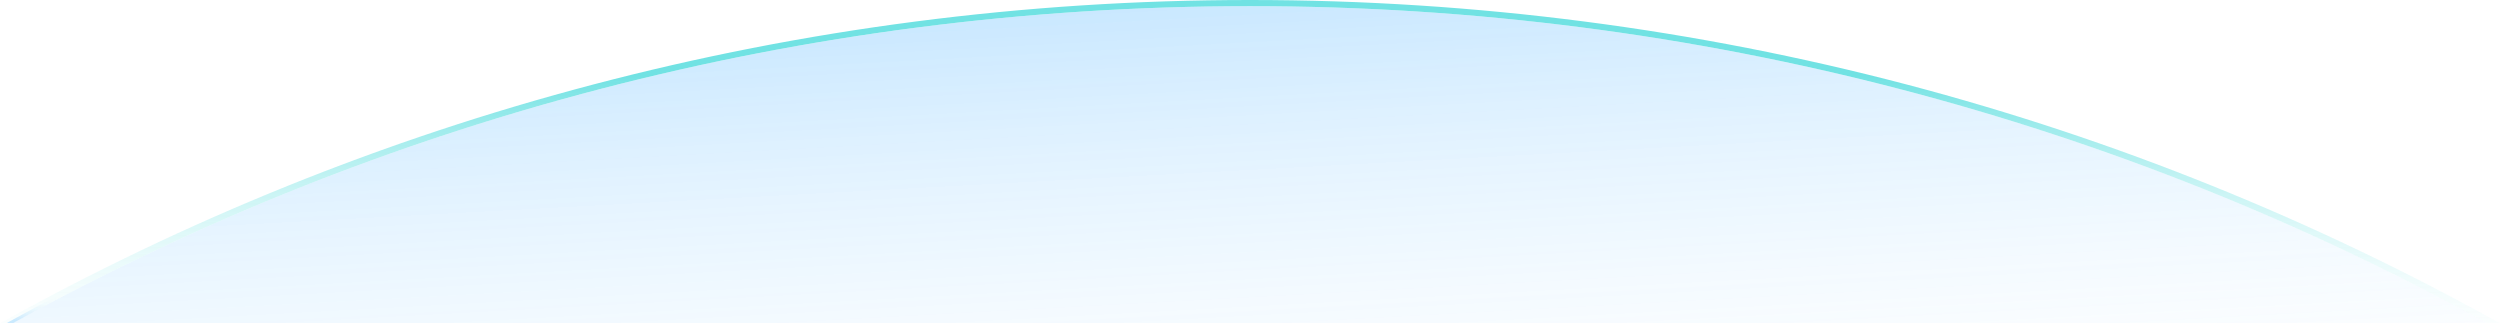 <svg xmlns="http://www.w3.org/2000/svg" xmlns:xlink="http://www.w3.org/1999/xlink" viewBox="0 0 1218.04 157.5"><defs><style>.cls-1,.cls-2{fill-rule:evenodd;}.cls-1{fill:url(#未命名的渐变_150);}.cls-2{fill:url(#未命名的渐变_150-2);}.cls-3{fill:url(#未命名的渐变_146);}</style><linearGradient id="未命名的渐变_150" x1="589.46" y1="263.39" x2="592.3" y2="247.99" gradientUnits="userSpaceOnUse"><stop offset="0" stop-color="#159aff" stop-opacity="0.25"/><stop offset="1" stop-color="#fff" stop-opacity="0"/></linearGradient><linearGradient id="未命名的渐变_150-2" x1="599.86" y1="-11.03" x2="615.19" y2="271.05" xlink:href="#未命名的渐变_150"/><linearGradient id="未命名的渐变_146" x1="1951.16" y1="2751.33" x2="1951.16" y2="2751.39" gradientTransform="matrix(2509, 0, 0, -2509, -4894859.05, 6903244.31)" gradientUnits="userSpaceOnUse"><stop offset="0" stop-color="#fff" stop-opacity="0"/><stop offset="1" stop-color="#71e2e3"/></linearGradient></defs><g id="图层_2" data-name="图层 2"><g id="图层_1-2" data-name="图层 1"><path class="cls-1" d="M1215,157.5h-3.09C1033.05,59,827.58,3,609,3S185,59,6.17,157.5H3.08C182.66,58.09,389.23,1.5,609,1.5S1035.38,58.09,1215,157.5Z"/><path class="cls-2" d="M1211.87,157.5H6.17C185,59,390.46,3,609,3S1033.05,59,1211.87,157.5Z"/><path id="圆形_1" data-name="圆形 1" class="cls-3" d="M609,0C388,0,180.34,57.15,0,157.5H6.17C185,59,390.46,3,609,3s424,56,602.85,154.5H1218C1037.7,57.15,830,0,609,0Z"/></g></g></svg>
